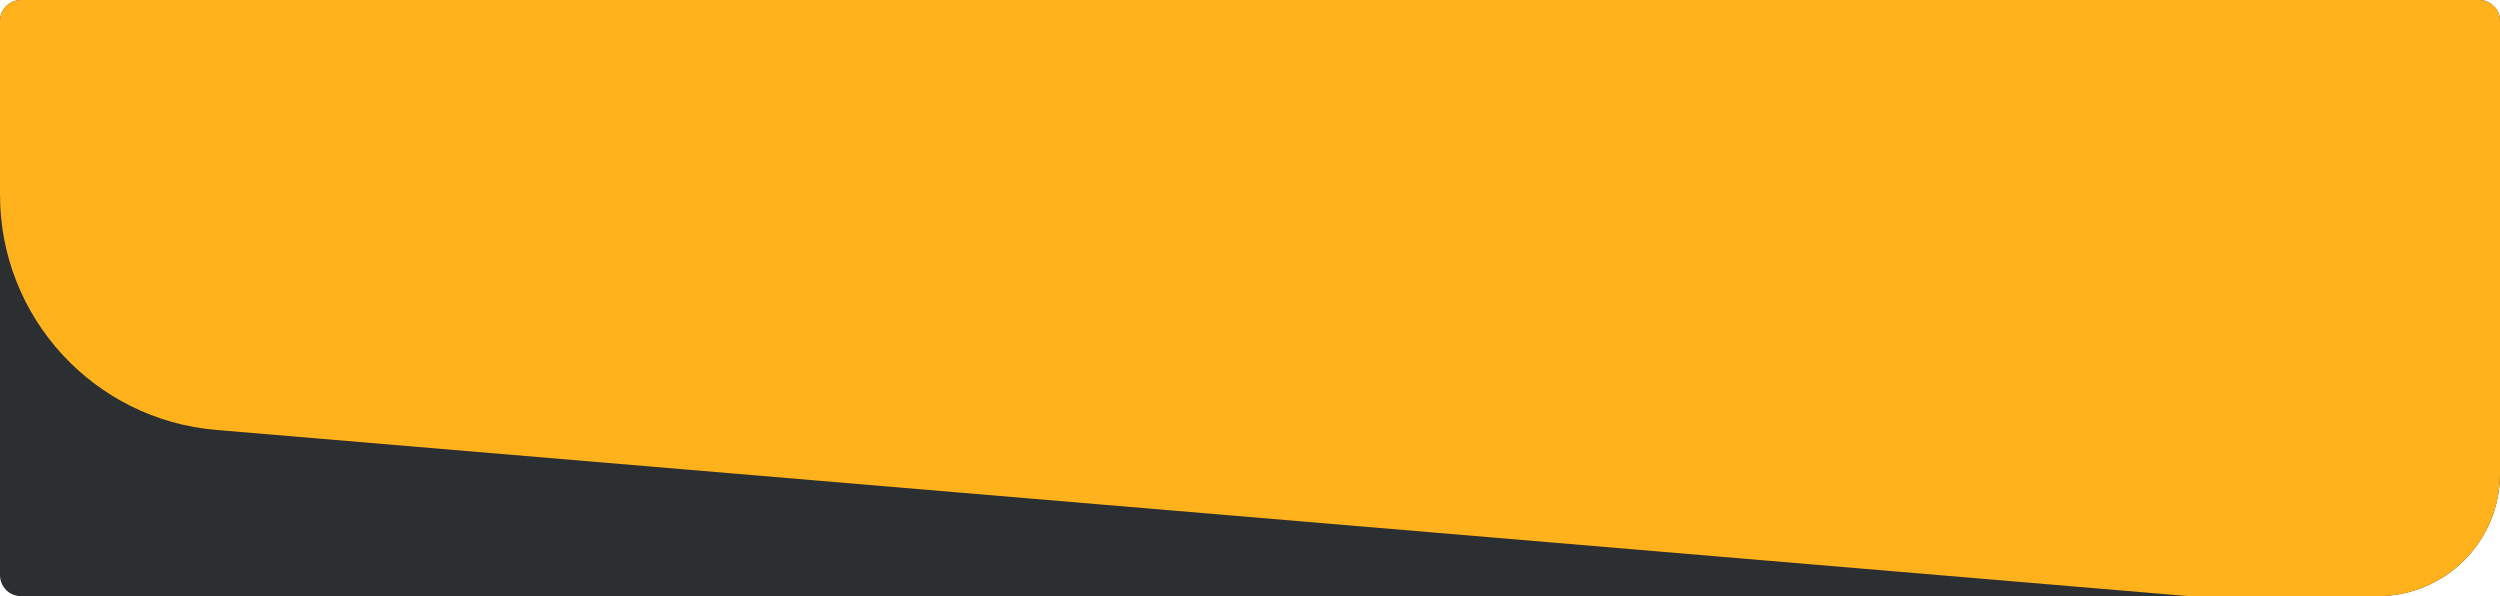 <svg width="1430" height="341" viewBox="0 0 1430 341" fill="none" xmlns="http://www.w3.org/2000/svg">
<g clip-path="url(#clip0_786_6191)">
<path d="M0 12C0 5.373 5.373 0 12 0H1418C1424.63 0 1430 5.373 1430 12V271C1430 309.66 1398.66 341 1360 341H12C5.373 341 0 335.627 0 329V12Z" fill="#2C2F31"/>
<path d="M0 12C0 5.373 5.373 0 12 0H1418C1424.63 0 1430 5.373 1430 12V279.853C1430 320.832 1394.96 353.047 1354.12 349.606L123.665 245.921C53.748 240.029 2.81359e-05 181.561 6.47354e-05 111.397L0 12Z" fill="#FFB21C"/>
</g>
<defs>
<clipPath id="clip0_786_6191">
<path d="M0 12C0 5.373 5.373 0 12 0H1418C1424.63 0 1430 5.373 1430 12V271C1430 309.66 1398.66 341 1360 341H12C5.373 341 0 335.627 0 329V12Z" fill="white"/>
</clipPath>
</defs>
</svg>
